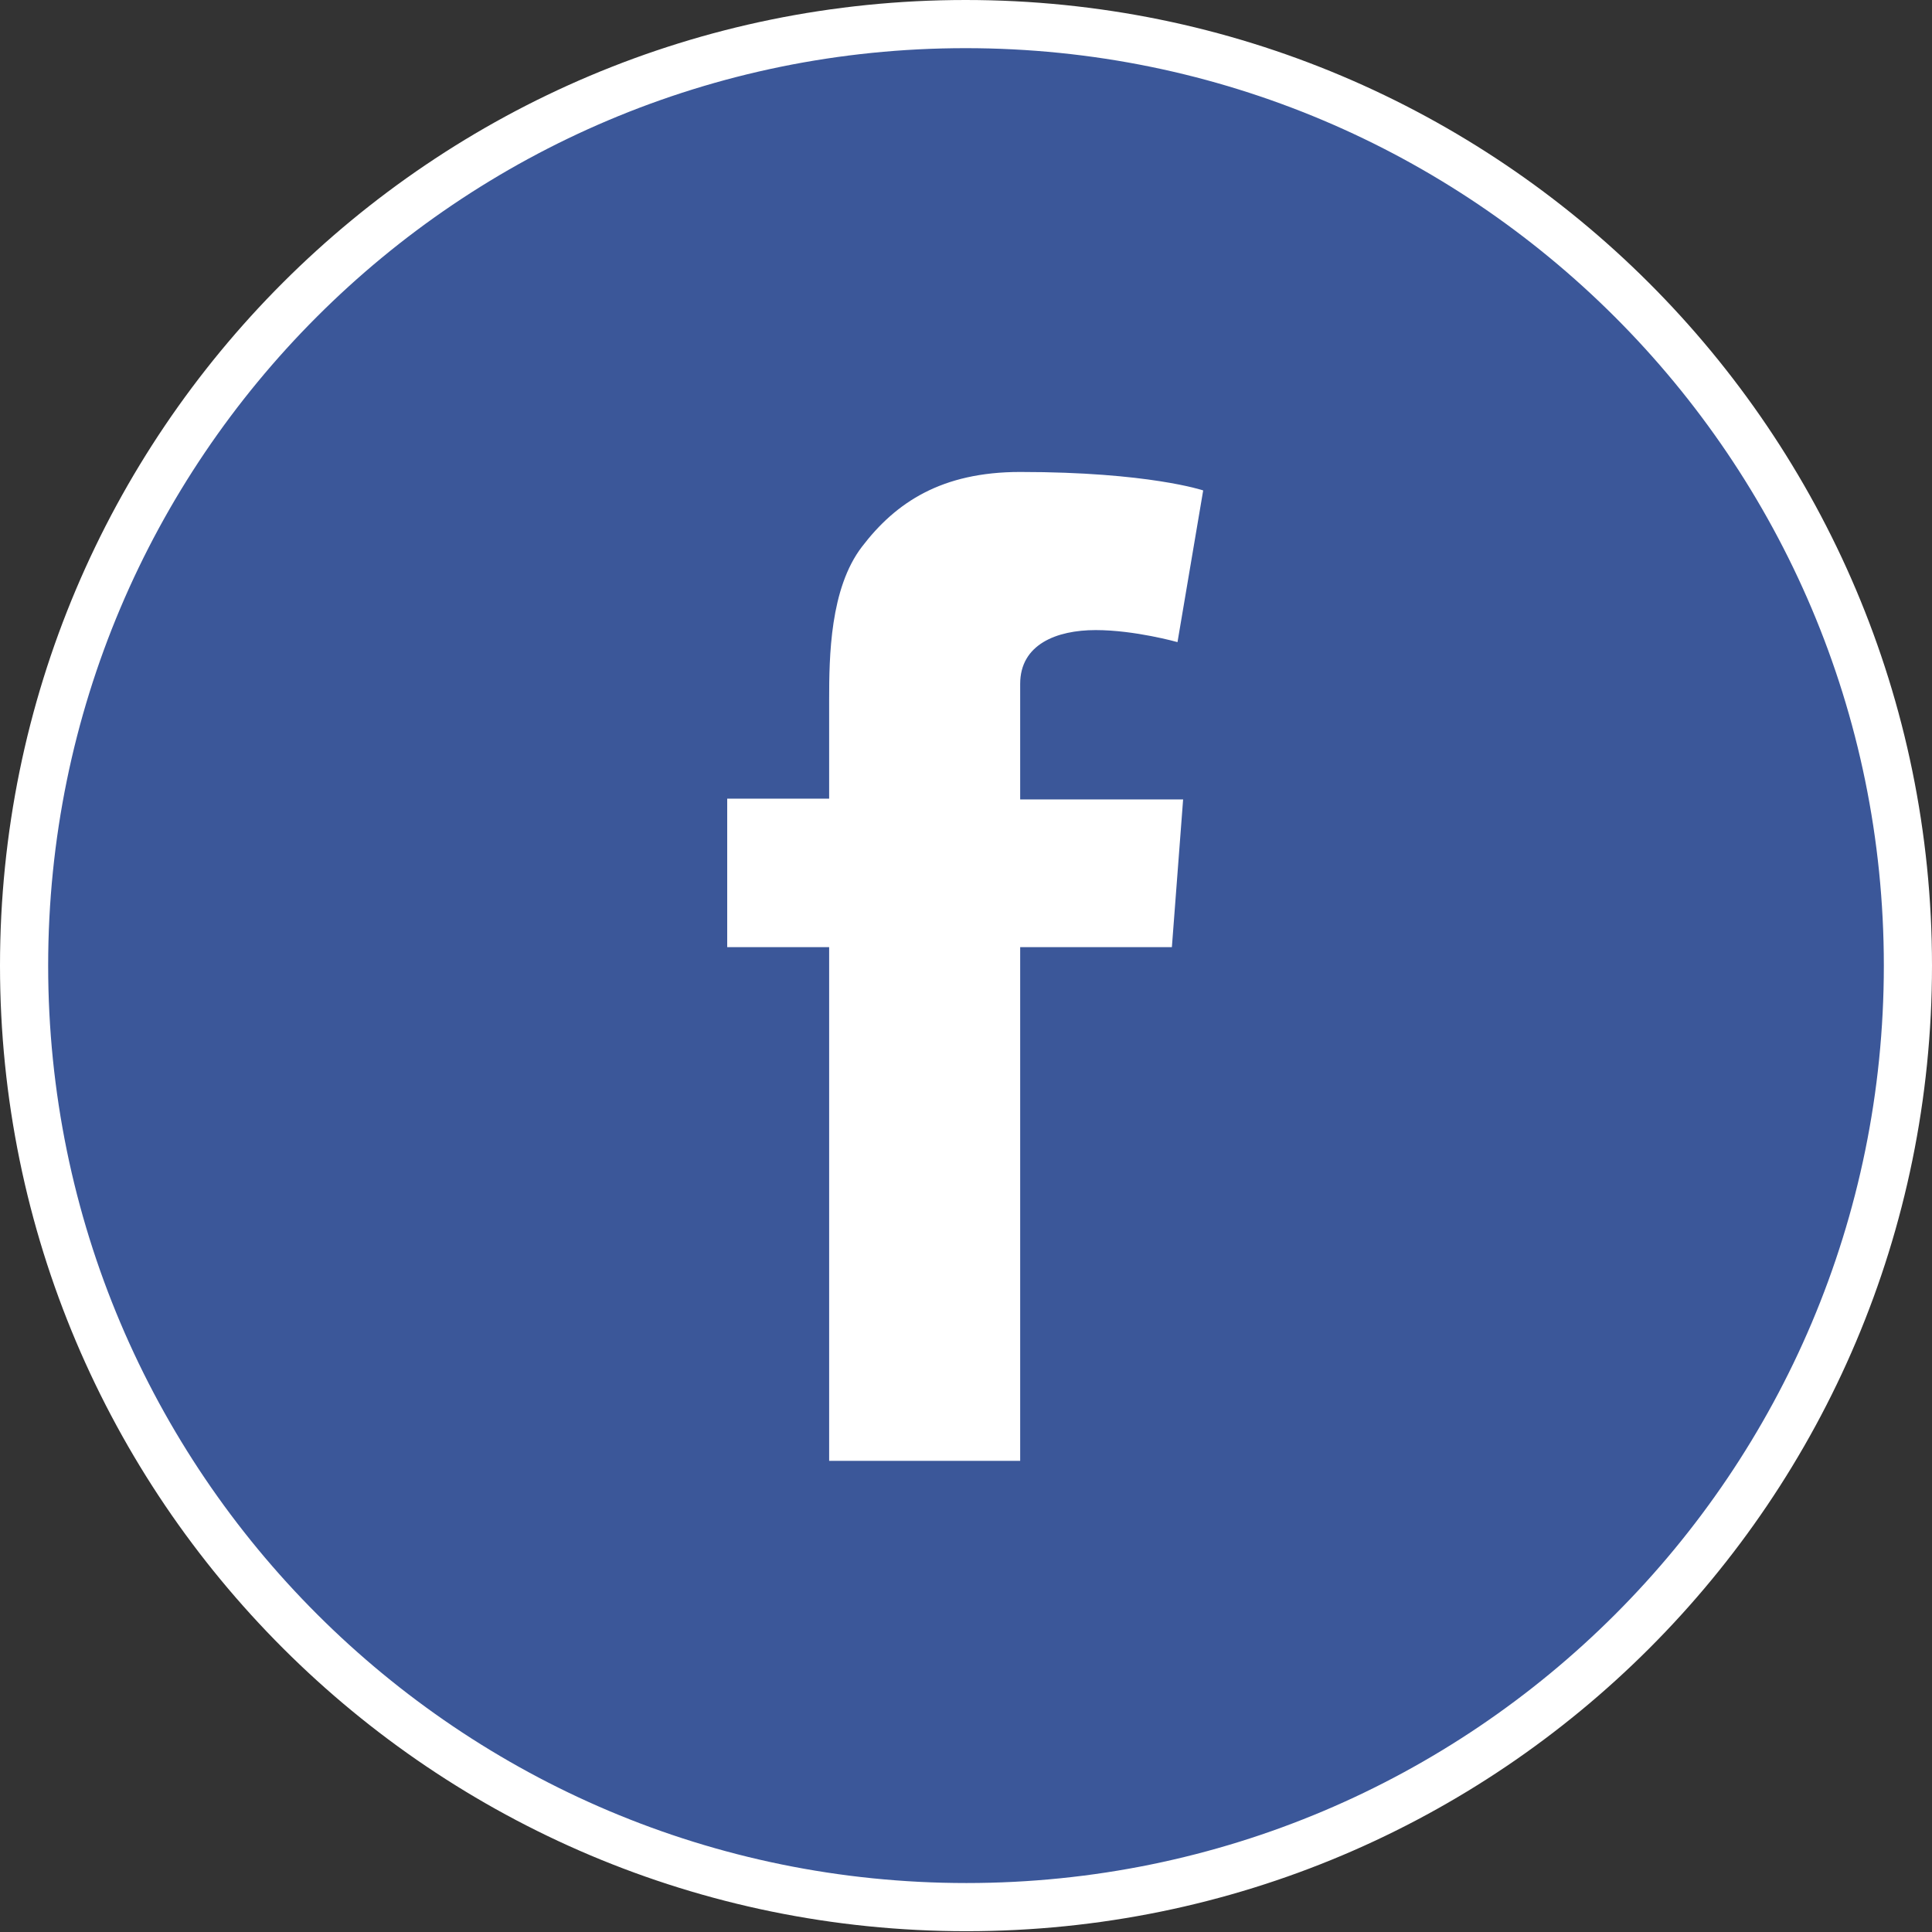 <?xml version="1.0" encoding="utf-8"?>
<!-- Generator: Adobe Illustrator 19.1.0, SVG Export Plug-In . SVG Version: 6.00 Build 0)  -->
<svg version="1.1" id="Layer_1" xmlns="http://www.w3.org/2000/svg" xmlns:xlink="http://www.w3.org/1999/xlink" x="0px" y="0px"
	 viewBox="0 0 240.7 240.7" style="enable-background:new 0 0 240.7 240.7;" xml:space="preserve">
<rect x="0" y="0" width="240.7" height="240.7" fill="#333333" stroke="none"/>
<style type="text/css">
	.st0{fill:#3B5799;stroke:#FFFFFF;stroke-width:6;stroke-miterlimit:10;}
	.st1{fill:#FFFFFF;}
</style>
<g>
	<path class="st0" d="M237.7,120.3c0,64.8-52.5,117.3-117.3,117.3S3,185.1,3,120.3C3,55.5,55.5,3,120.3,3S237.7,55.5,237.7,120.3"/>
	<path class="st1" d="M90.6,99.5h12.7v-5.8v-5.6v-0.9c0-5.4,0.1-13.9,4.1-19.1c4.2-5.5,9.9-9.3,19.7-9.3c16,0,22.8,2.3,22.8,2.3
		l-3.2,18.9c0,0-5.3-1.5-10.2-1.5c-4.9,0-9.4,1.8-9.4,6.7v2v6.6v5.8h20.3l-1.4,18.4h-18.9v64h-23.8v-64H90.6V99.5z"/>
</g>
</svg>
